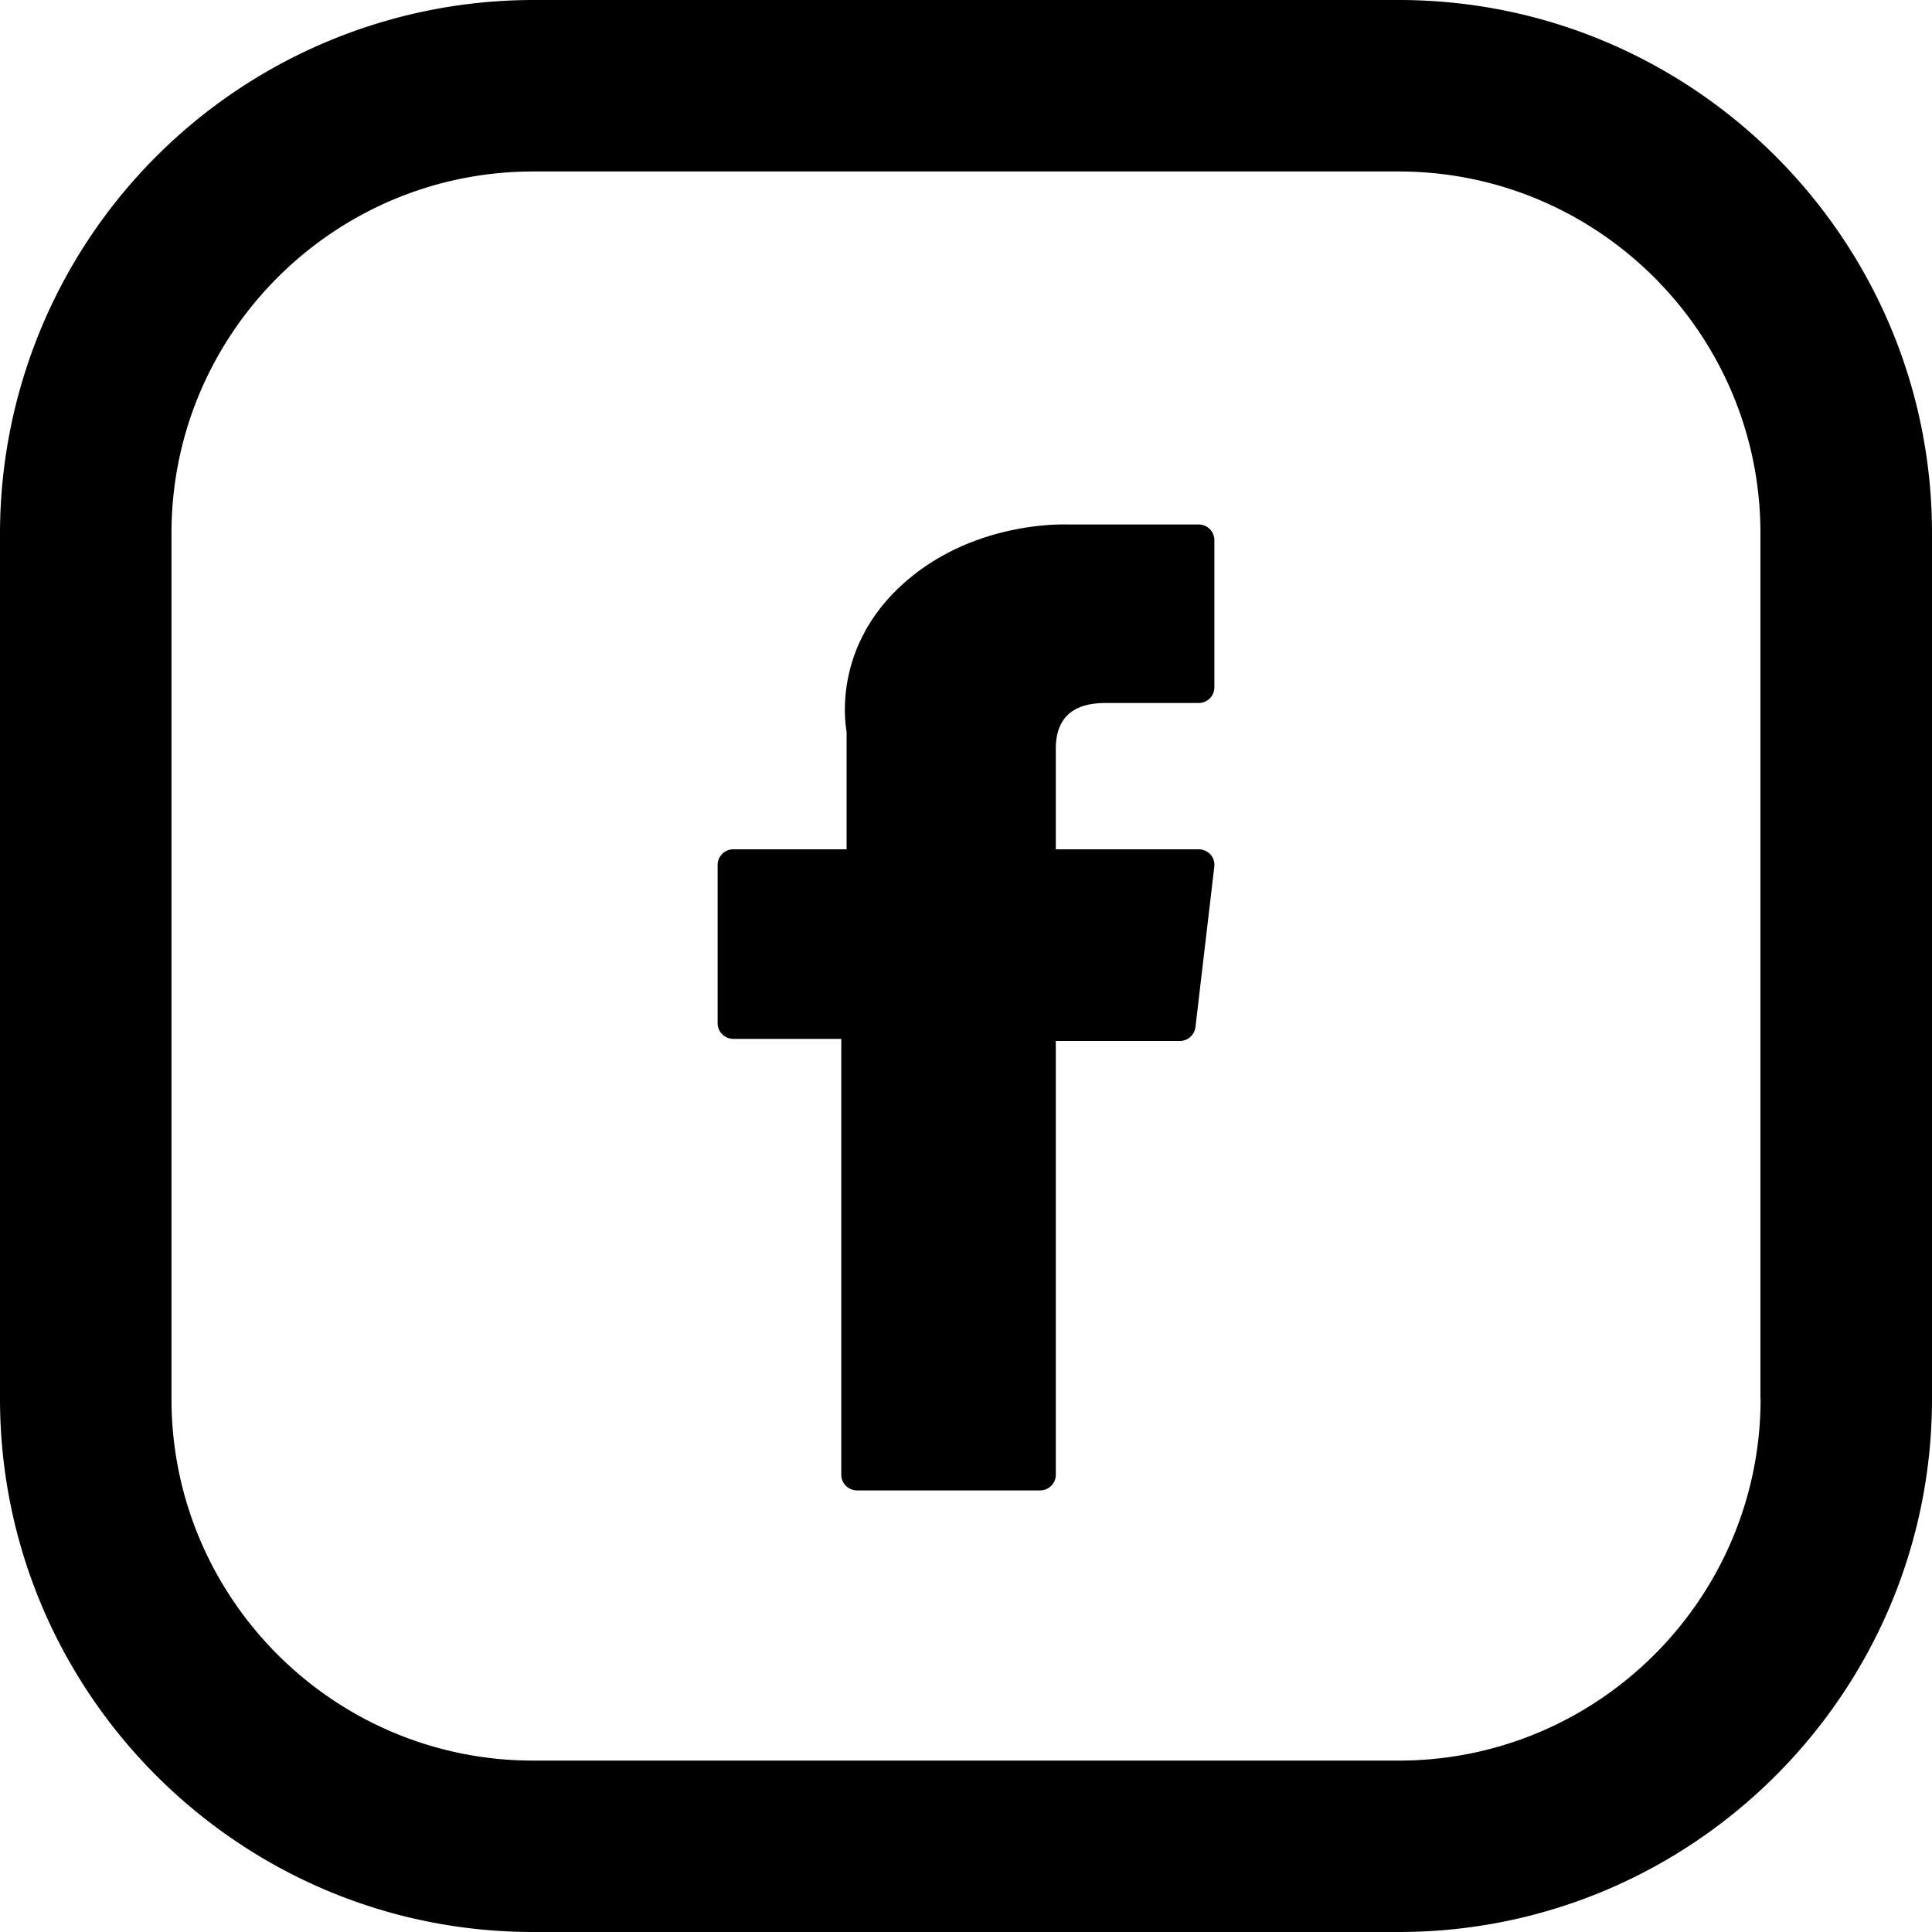 <svg xmlns="http://www.w3.org/2000/svg" width="25" height="25" viewBox="0 0 25 25">
    <g fill="#000" fill-rule="nonzero">
        <path d="M18.1 0H6.9A6.907 6.907 0 0 0 0 6.9v11.2C0 21.906 3.095 25 6.899 25H18.1C21.905 25 25 21.905 25 18.1V6.9C25 3.094 21.905 0 18.1 0zm4.682 18.1c0 2.582-2.1 4.682-4.681 4.682H6.899c-2.581 0-4.68-2.1-4.68-4.681V6.899c0-2.58 2.099-4.68 4.68-4.68H18.1c2.58 0 4.68 2.1 4.68 4.68v11.202h.001z"/>
        <path d="M9.491 13.443h1.395v5.641c0 .111.092.202.205.202h2.365c.114 0 .206-.09.206-.202V13.47h1.603a.204.204 0 0 0 .204-.179l.244-2.076a.2.2 0 0 0-.05-.158.207.207 0 0 0-.154-.067h-1.847V9.688c0-.392.215-.591.64-.591h1.207c.113 0 .205-.09.205-.202V6.989a.203.203 0 0 0-.205-.202h-1.664l-.077-.001c-.288 0-1.292.055-2.085.772-.879.794-.757 1.745-.728 1.91v1.522H9.491a.203.203 0 0 0-.205.201v2.05c0 .112.092.202.205.202z"/>
    </g>
</svg>
